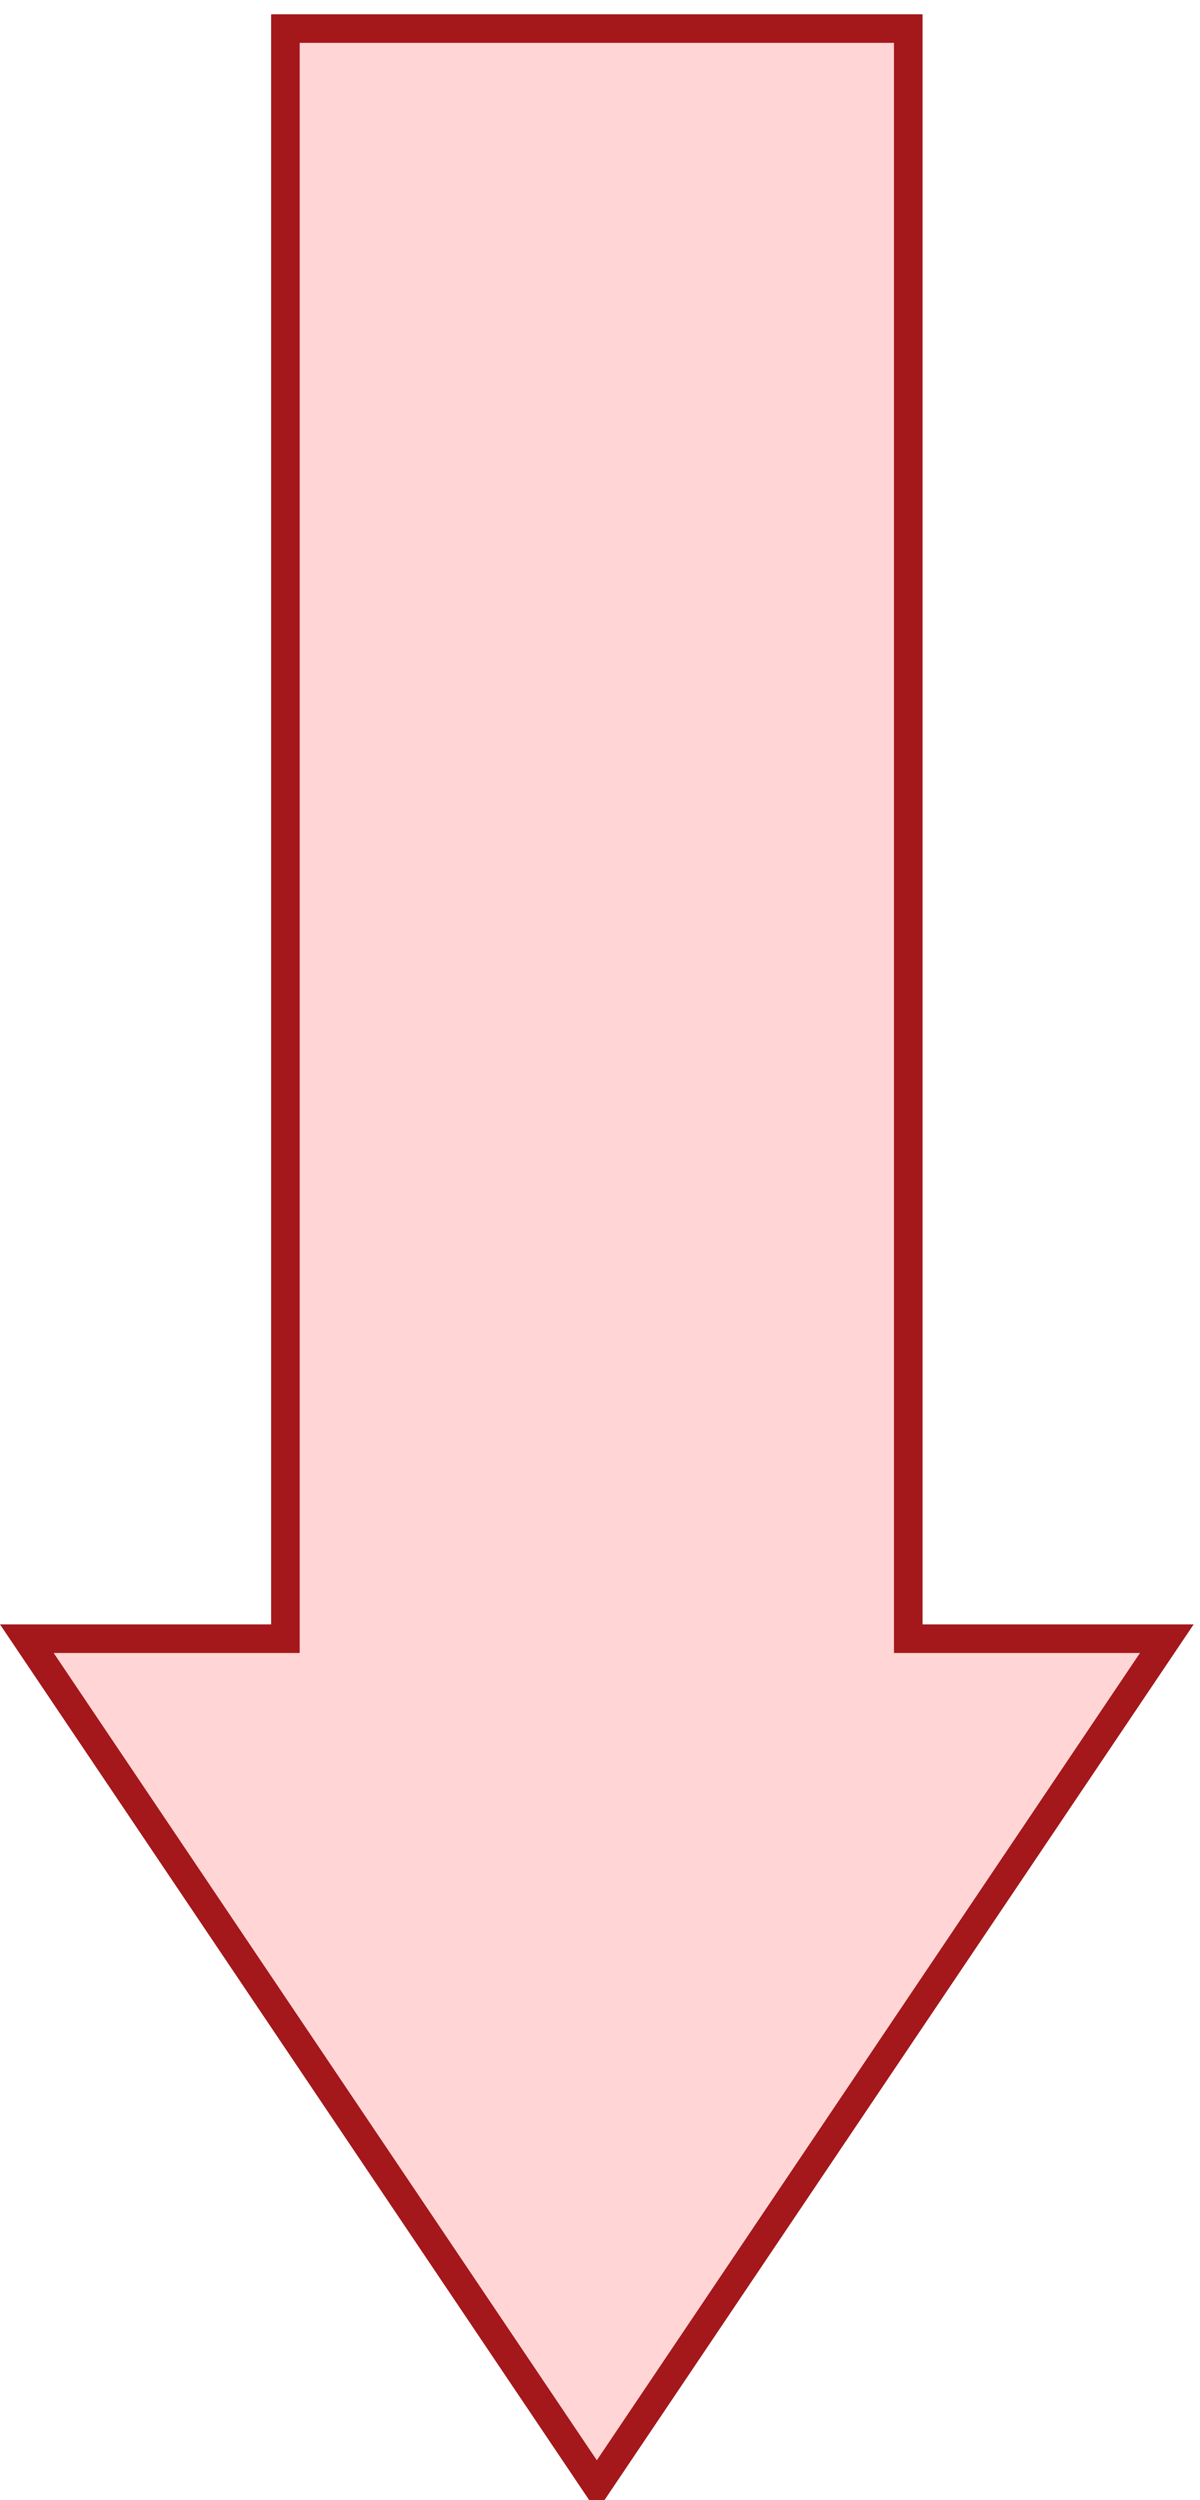 <?xml version="1.0" encoding="UTF-8" standalone="no"?>
<svg
   xmlns:dc="http://purl.org/dc/elements/1.1/"
   xmlns:cc="http://creativecommons.org/ns#"
   xmlns:rdf="http://www.w3.org/1999/02/22-rdf-syntax-ns#"
   xmlns:svg="http://www.w3.org/2000/svg"
   xmlns="http://www.w3.org/2000/svg"
   xmlns:sodipodi="http://sodipodi.sourceforge.net/DTD/sodipodi-0.dtd"
   xmlns:inkscape="http://www.inkscape.org/namespaces/inkscape"
   height="175"
   width="84"
   version="1"
   id="svg3807"
   sodipodi:docname="arrow-pink.svg"
   inkscape:version="0.92.2 5c3e80d, 2017-08-06">
  <defs
     id="defs3811" />
  <sodipodi:namedview
     pagecolor="#ffffff"
     bordercolor="#666666"
     borderopacity="1"
     objecttolerance="10"
     gridtolerance="10"
     guidetolerance="10"
     inkscape:pageopacity="0"
     inkscape:pageshadow="2"
     inkscape:window-width="1427"
     inkscape:window-height="954"
     id="namedview3809"
     showgrid="false"
     fit-margin-top="0"
     fit-margin-left="0"
     fit-margin-right="0"
     fit-margin-bottom="0"
     inkscape:zoom="6.3646408"
     inkscape:cx="2.4856219"
     inkscape:cy="127.90883"
     inkscape:window-x="0"
     inkscape:window-y="0"
     inkscape:window-maximized="0"
     inkscape:current-layer="svg3807" />
  <path
     d="M 19.978,114.7 V 2 H 63.578 V 114.7 h 18.1 c 0,0 -39.9,59.3 -39.9,59.3 L 1.878,114.7 Z"
     id="path3805"
     inkscape:connector-curvature="0"
     style="display:inline;fill:#ffd5d5;stroke:#a4171a;stroke-width:2" />
</svg>
